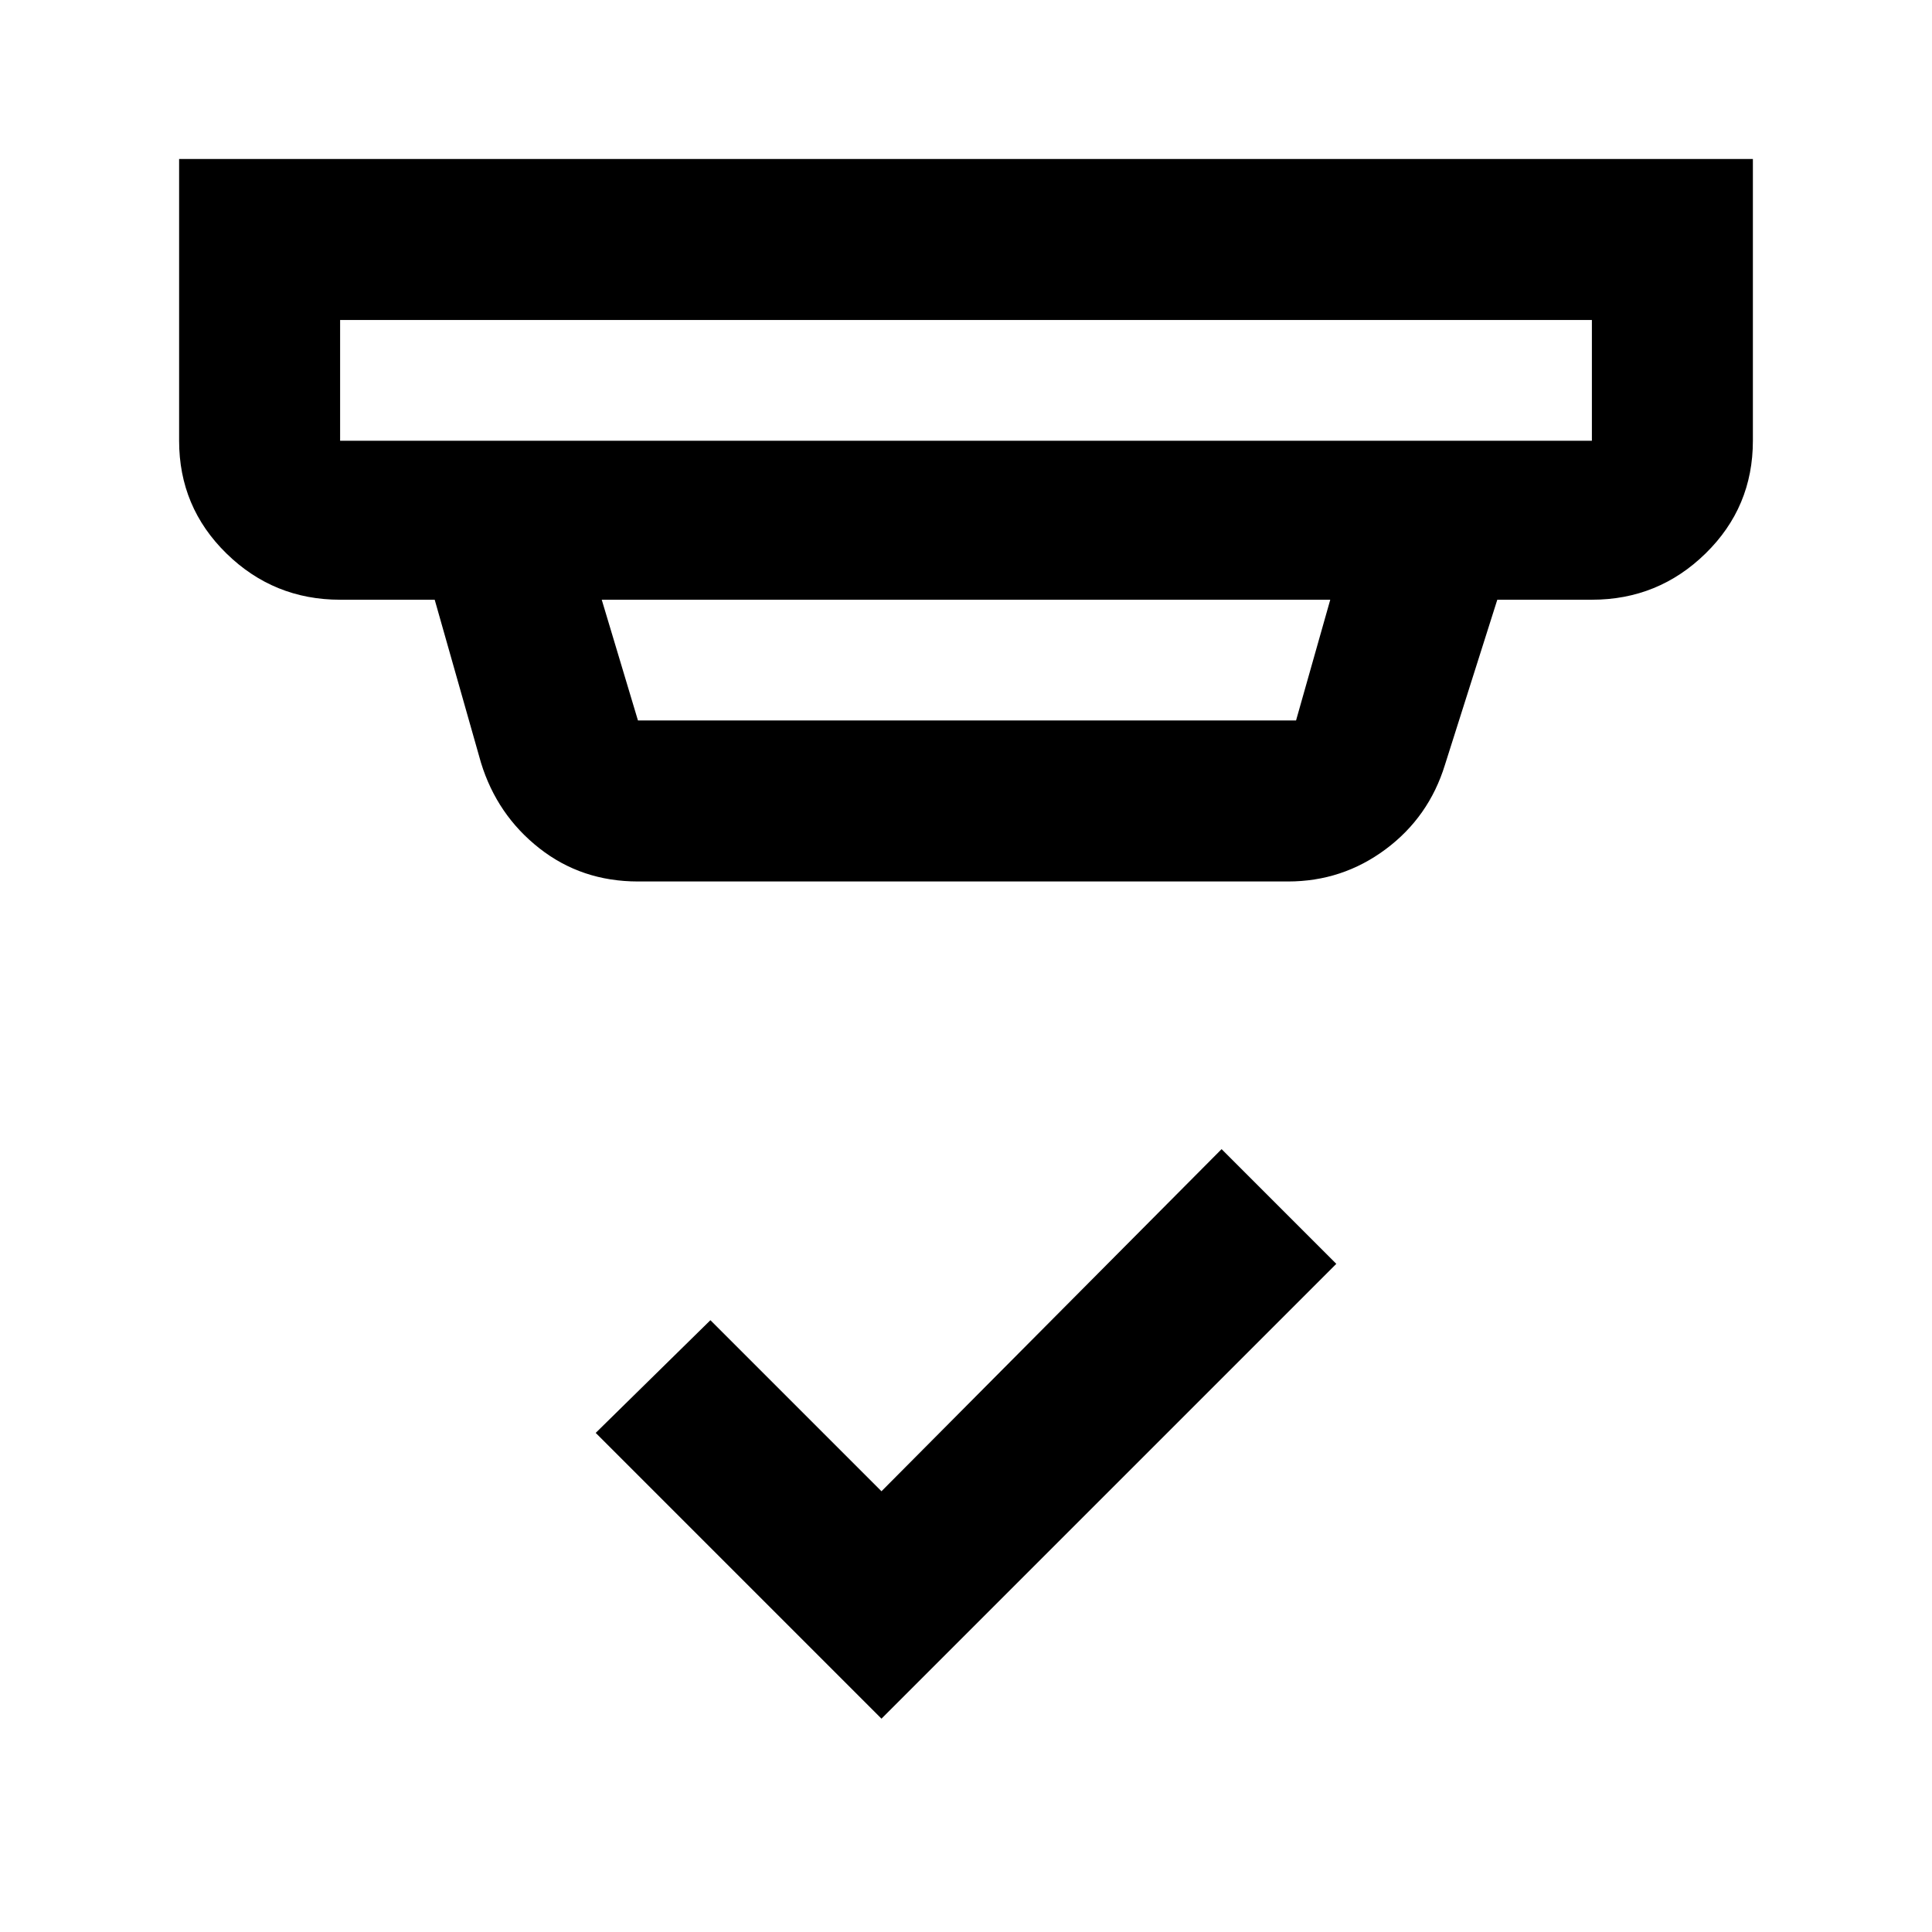 <svg xmlns="http://www.w3.org/2000/svg" width="48" height="48"><path d="m21.9 42.7-7.1-7.1 2.85-2.8 4.25 4.25 8.45-8.5 2.85 2.85zM8.45 10.95h31.1v-3H8.45v3zm7.4 6.95H32.2l.85-3h-18.1l.9 3zm0 4q-1.4 0-2.45-.825-1.05-.825-1.45-2.125L10.8 14.9H8.45q-1.65 0-2.825-1.15-1.175-1.15-1.175-2.8v-7h39.1v7q0 1.65-1.175 2.8T39.55 14.9H37.2L35.9 19q-.4 1.3-1.475 2.1-1.075.8-2.425.8zm-7.4-10.95v-3 3z"/></svg>